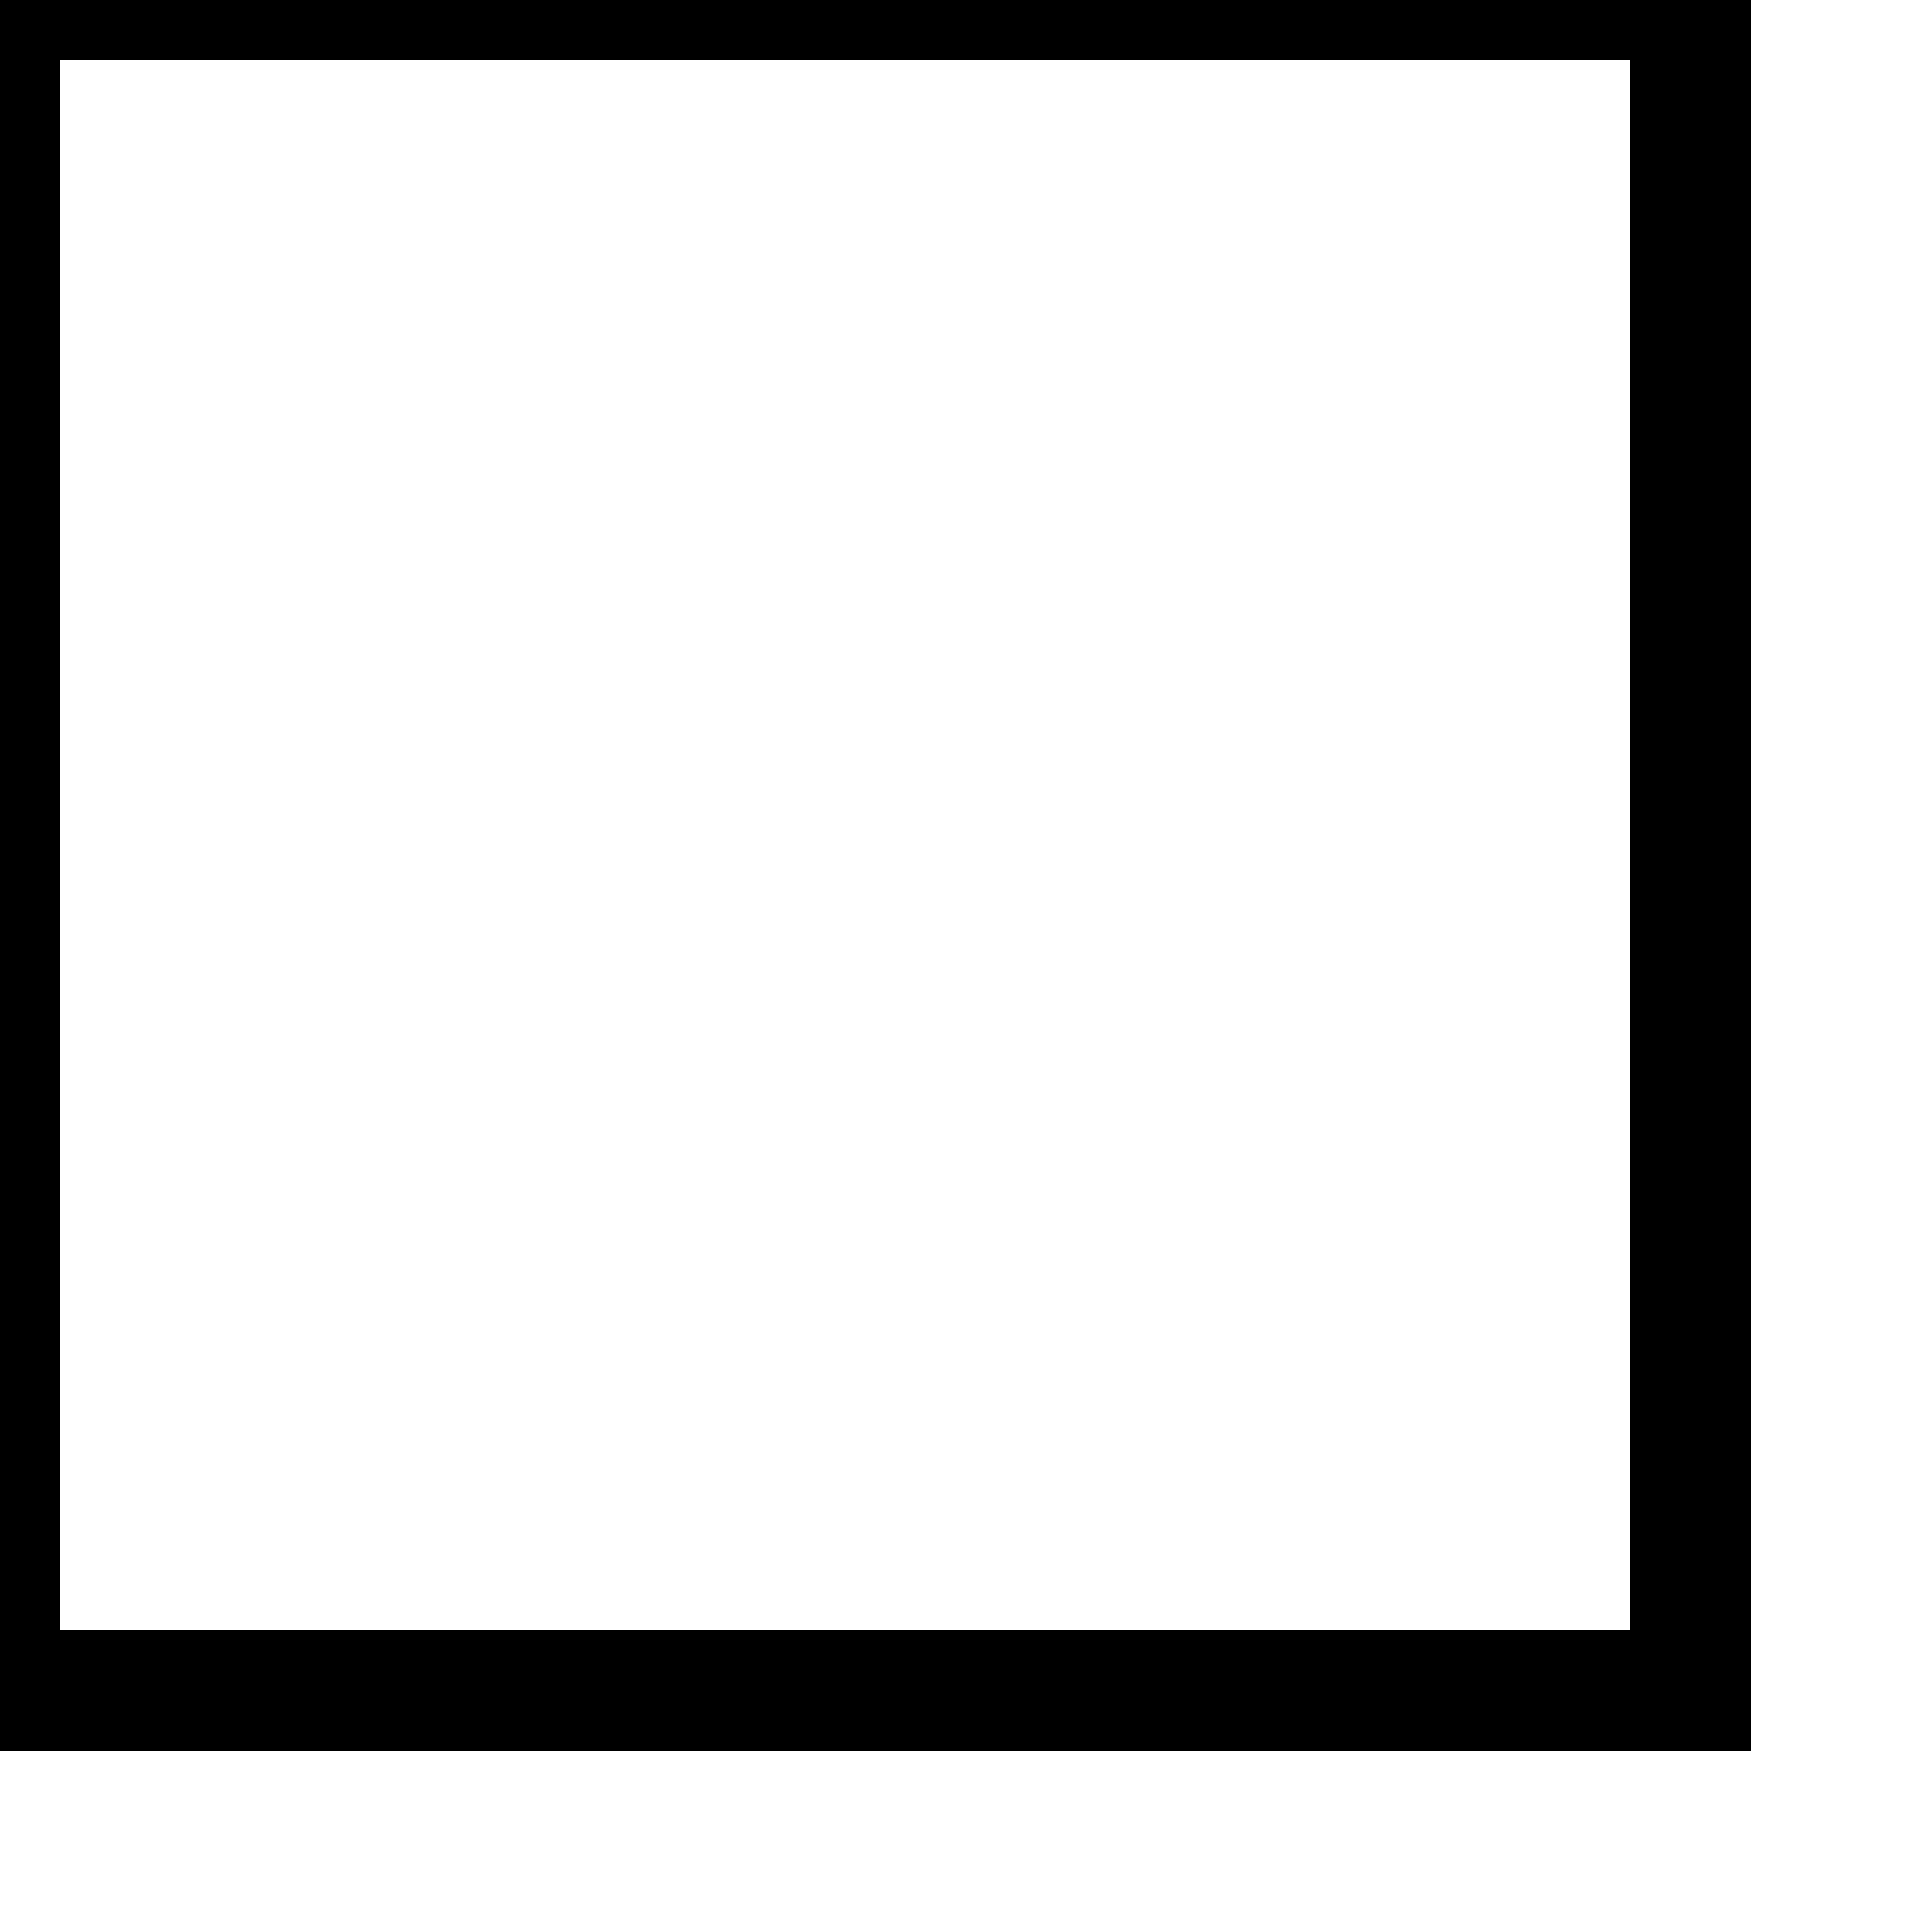 <svg xmlns="http://www.w3.org/2000/svg" xmlns:xlink="http://www.w3.org/1999/xlink" width="16" height="16" fill="none" stroke="#000" version="1.1"><rect width="14" height="14" x="0" y="0" stroke-width="1" shape-rendering="crispEdges"/></svg>